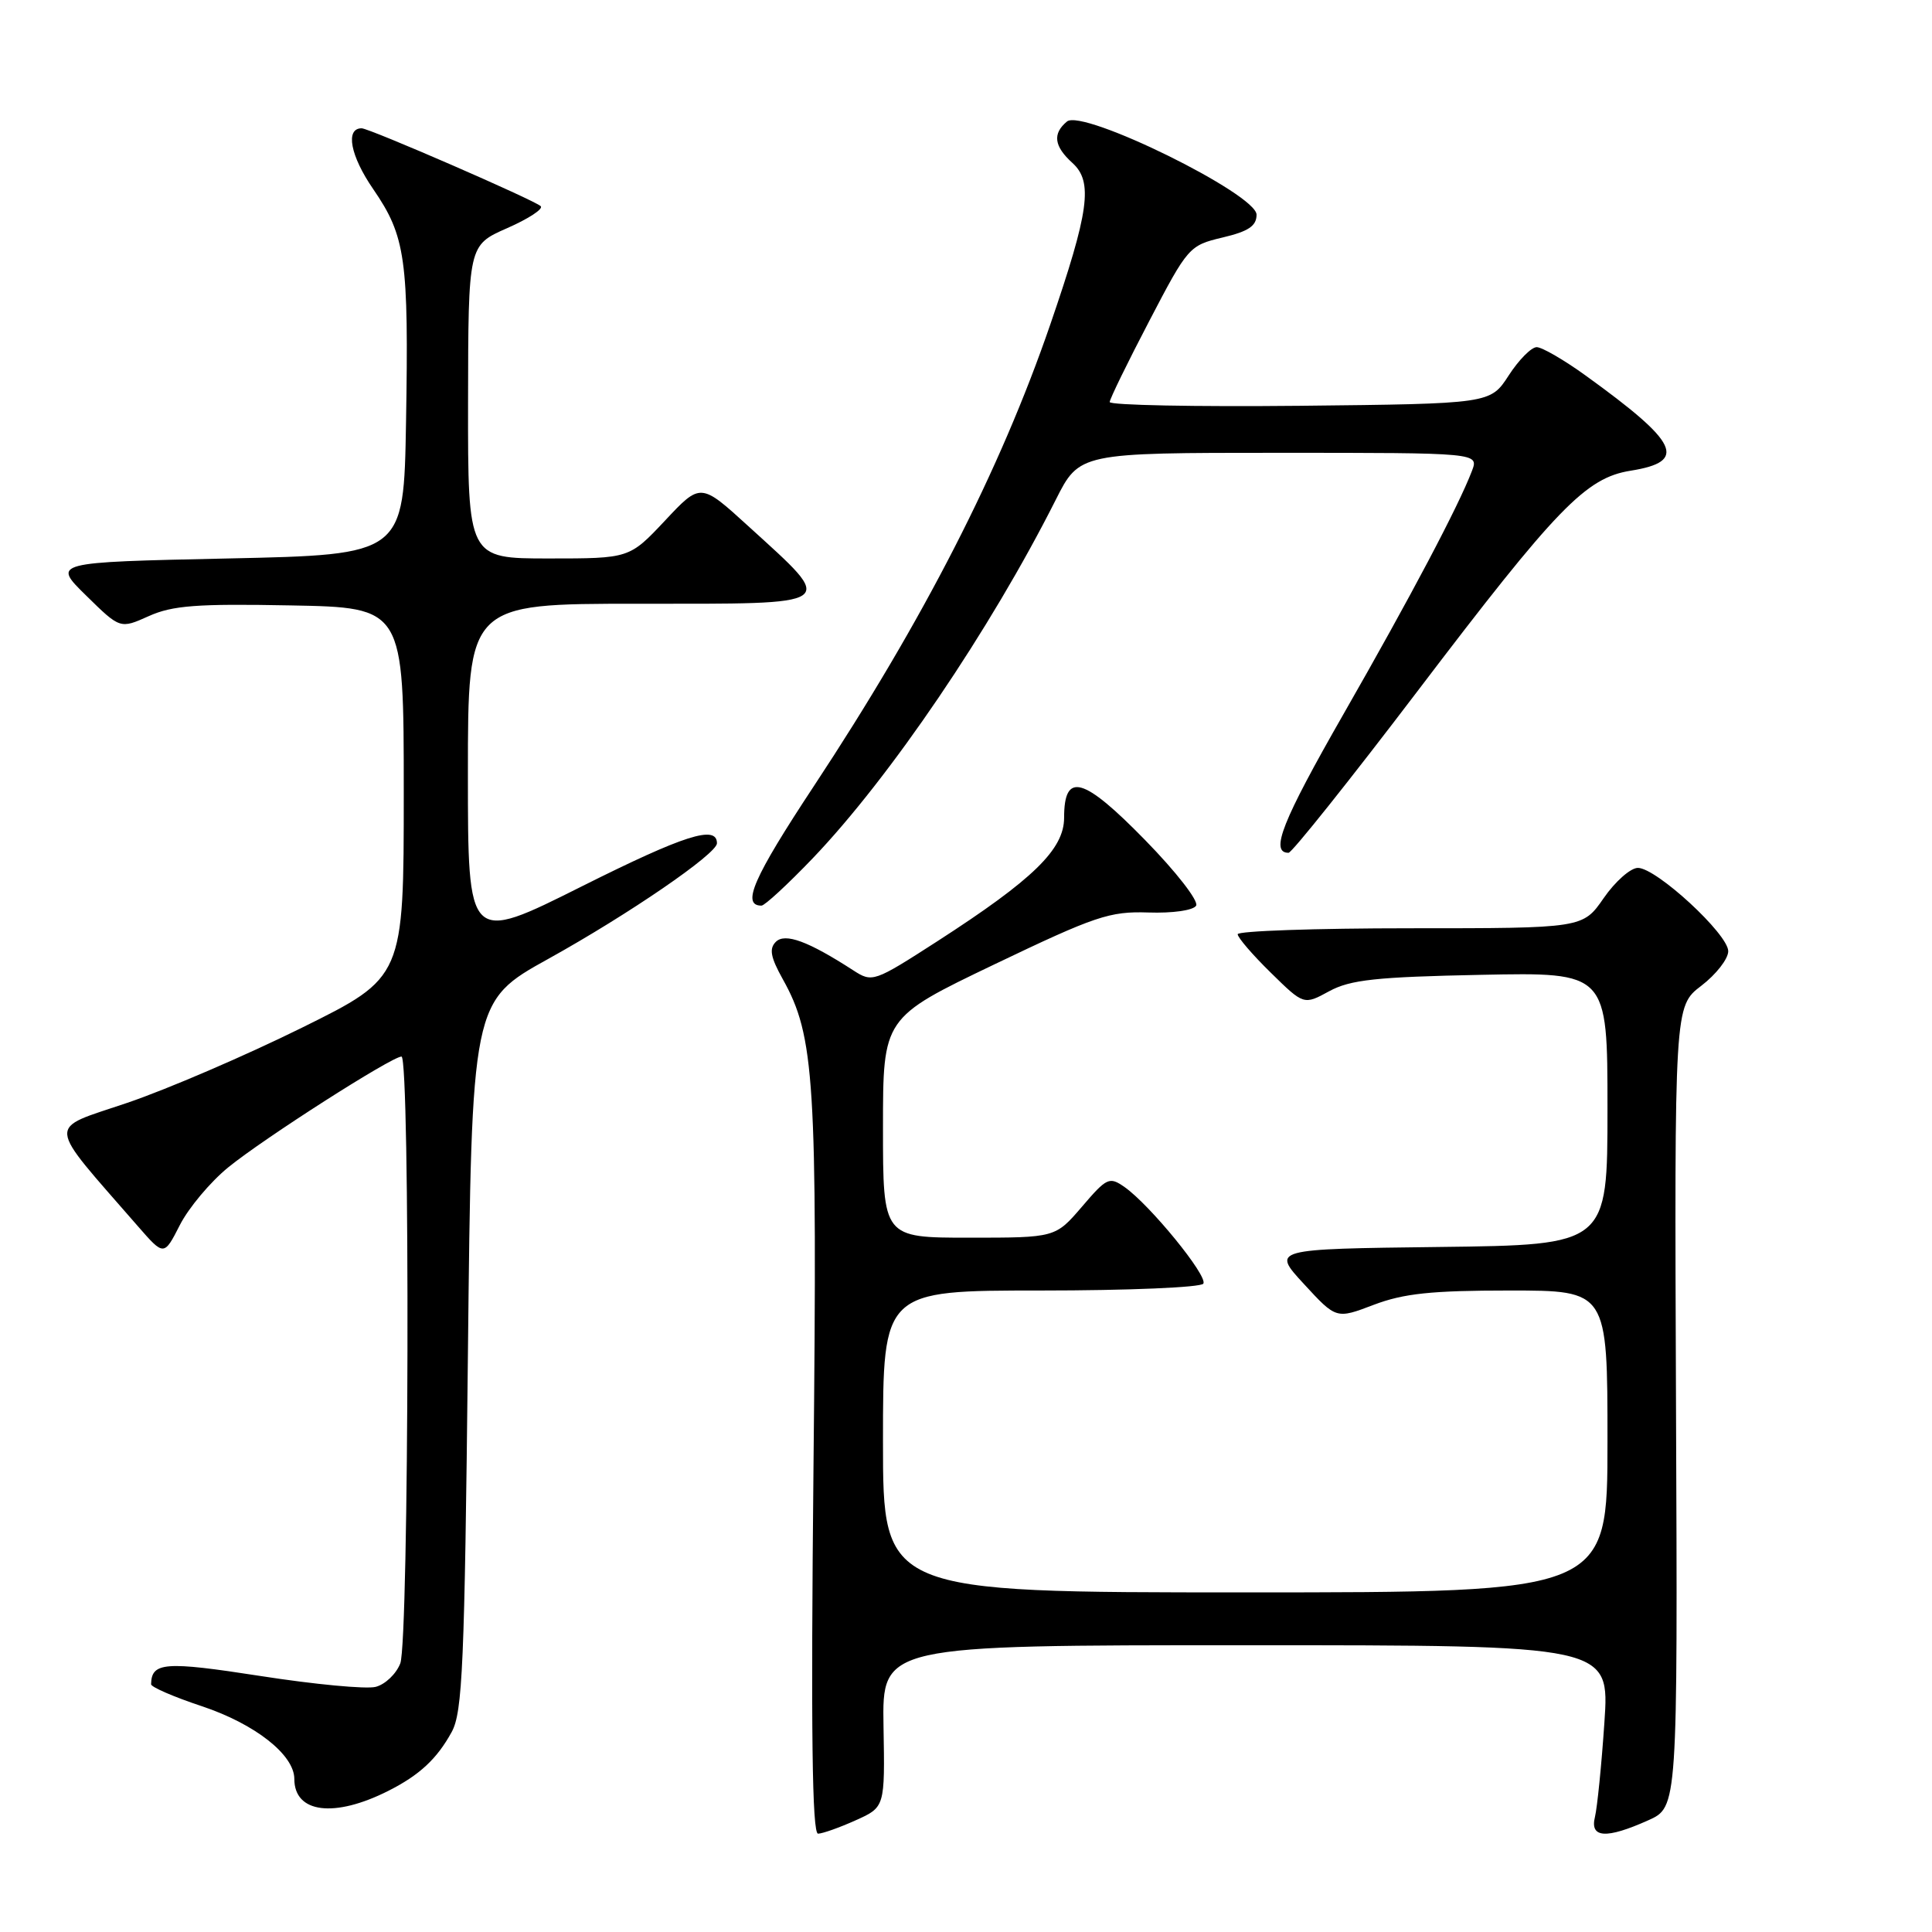 <?xml version="1.0" encoding="UTF-8" standalone="no"?>
<!DOCTYPE svg PUBLIC "-//W3C//DTD SVG 1.1//EN" "http://www.w3.org/Graphics/SVG/1.1/DTD/svg11.dtd" >
<svg xmlns="http://www.w3.org/2000/svg" xmlns:xlink="http://www.w3.org/1999/xlink" version="1.1" viewBox="0 0 256 256">
 <g >
 <path fill="currentColor"
d=" M 113.38 241.20 C 117.26 239.46 117.26 239.46 117.07 228.73 C 116.89 218.00 116.89 218.00 165.09 218.00 C 213.29 218.00 213.29 218.00 212.59 228.25 C 212.21 233.89 211.64 239.51 211.34 240.75 C 210.64 243.56 212.82 243.70 218.40 241.20 C 222.30 239.45 222.30 239.45 222.08 186.39 C 221.87 133.34 221.87 133.34 225.43 130.62 C 227.39 129.12 229.00 127.06 229.00 126.04 C 229.00 123.78 219.48 115.00 217.03 115.00 C 216.06 115.00 214.02 116.80 212.50 119.00 C 209.73 123.00 209.73 123.00 186.86 123.00 C 174.29 123.00 164.00 123.36 164.00 123.79 C 164.00 124.23 165.97 126.52 168.38 128.88 C 172.76 133.18 172.76 133.18 176.13 131.34 C 178.93 129.82 182.34 129.45 196.25 129.17 C 213.00 128.83 213.00 128.83 213.00 146.90 C 213.00 164.96 213.00 164.96 190.75 165.23 C 168.50 165.50 168.50 165.50 172.78 170.14 C 177.06 174.79 177.06 174.79 182.04 172.89 C 186.00 171.39 189.69 171.00 200.01 171.00 C 213.00 171.00 213.00 171.00 213.00 191.00 C 213.00 211.00 213.00 211.00 165.00 211.00 C 117.00 211.00 117.00 211.00 117.00 191.00 C 117.00 171.00 117.00 171.00 137.94 171.00 C 149.48 171.00 159.14 170.59 159.45 170.09 C 160.07 169.08 152.38 159.66 149.01 157.29 C 146.99 155.88 146.66 156.04 143.36 159.90 C 139.84 164.00 139.84 164.00 128.42 164.00 C 117.00 164.00 117.00 164.00 117.00 149.43 C 117.00 134.86 117.00 134.86 131.75 127.79 C 145.14 121.38 147.02 120.74 152.16 120.91 C 155.37 121.02 158.11 120.63 158.49 120.01 C 158.87 119.41 155.85 115.52 151.72 111.30 C 143.52 102.91 141.00 102.22 141.00 108.35 C 141.00 112.54 136.91 116.52 124.22 124.71 C 115.79 130.14 115.59 130.21 113.07 128.58 C 107.09 124.71 104.02 123.58 102.80 124.80 C 101.89 125.71 102.11 126.85 103.72 129.74 C 107.95 137.30 108.31 143.12 107.79 194.55 C 107.44 229.43 107.61 242.99 108.40 242.97 C 109.00 242.96 111.25 242.16 113.38 241.20 Z  M 51.47 237.29 C 55.59 235.21 57.90 233.06 59.85 229.50 C 61.29 226.87 61.56 220.65 62.00 179.59 C 62.50 132.68 62.50 132.68 72.68 127.04 C 83.30 121.15 95.00 113.13 95.00 111.74 C 95.00 109.27 90.69 110.64 77.11 117.44 C 62.00 125.01 62.00 125.01 62.00 102.51 C 62.00 80.00 62.00 80.00 84.50 80.00 C 111.49 80.00 110.90 80.42 99.17 69.73 C 92.83 63.95 92.83 63.95 88.12 68.98 C 83.40 74.00 83.40 74.00 72.70 74.00 C 62.00 74.00 62.00 74.00 62.02 53.25 C 62.05 32.50 62.05 32.50 67.18 30.24 C 70.01 29.00 72.02 27.69 71.65 27.32 C 70.87 26.54 48.94 17.00 47.92 17.00 C 45.72 17.00 46.42 20.66 49.46 25.07 C 53.75 31.32 54.17 34.30 53.80 56.00 C 53.50 73.50 53.50 73.50 30.21 74.00 C 6.91 74.50 6.91 74.50 11.42 78.92 C 15.92 83.34 15.92 83.34 19.71 81.64 C 22.84 80.23 26.09 79.98 38.50 80.22 C 53.50 80.50 53.50 80.50 53.50 105.00 C 53.50 129.50 53.50 129.50 40.00 136.18 C 32.58 139.85 22.15 144.34 16.84 146.14 C 6.10 149.79 5.97 148.34 18.27 162.48 C 21.73 166.45 21.73 166.45 23.84 162.31 C 25.00 160.04 27.88 156.61 30.23 154.69 C 34.91 150.87 51.91 140.00 53.20 140.00 C 54.36 140.00 54.20 217.34 53.04 220.41 C 52.50 221.80 51.04 223.20 49.77 223.52 C 48.51 223.84 41.65 223.19 34.53 222.08 C 21.83 220.11 20.08 220.24 20.02 223.17 C 20.01 223.54 23.03 224.85 26.74 226.08 C 33.79 228.43 39.00 232.52 39.00 235.72 C 39.00 240.25 44.30 240.92 51.47 237.29 Z  M 107.67 113.75 C 117.92 103.04 131.23 83.42 139.88 66.25 C 143.03 60.00 143.03 60.00 169.49 60.00 C 195.95 60.00 195.95 60.00 195.04 62.40 C 193.26 67.07 186.96 79.00 178.01 94.64 C 169.88 108.85 168.24 113.00 170.74 113.00 C 171.18 113.00 178.88 103.35 187.85 91.55 C 206.31 67.26 210.12 63.32 216.07 62.37 C 223.65 61.16 222.48 58.69 210.09 49.75 C 207.24 47.69 204.32 46.00 203.62 46.00 C 202.91 46.00 201.24 47.69 199.91 49.75 C 197.48 53.50 197.48 53.50 172.24 53.77 C 158.36 53.91 147.02 53.69 147.04 53.27 C 147.06 52.85 149.42 48.01 152.29 42.52 C 157.40 32.72 157.58 32.52 162.00 31.47 C 165.43 30.66 166.50 29.94 166.50 28.45 C 166.50 25.71 143.46 14.38 141.38 16.10 C 139.44 17.71 139.66 19.38 142.10 21.59 C 144.86 24.09 144.33 27.97 139.16 43.02 C 132.51 62.35 122.36 82.17 107.83 104.18 C 99.82 116.32 98.21 120.00 100.90 120.00 C 101.33 120.00 104.37 117.19 107.67 113.75 Z "/>
</g>
</svg>